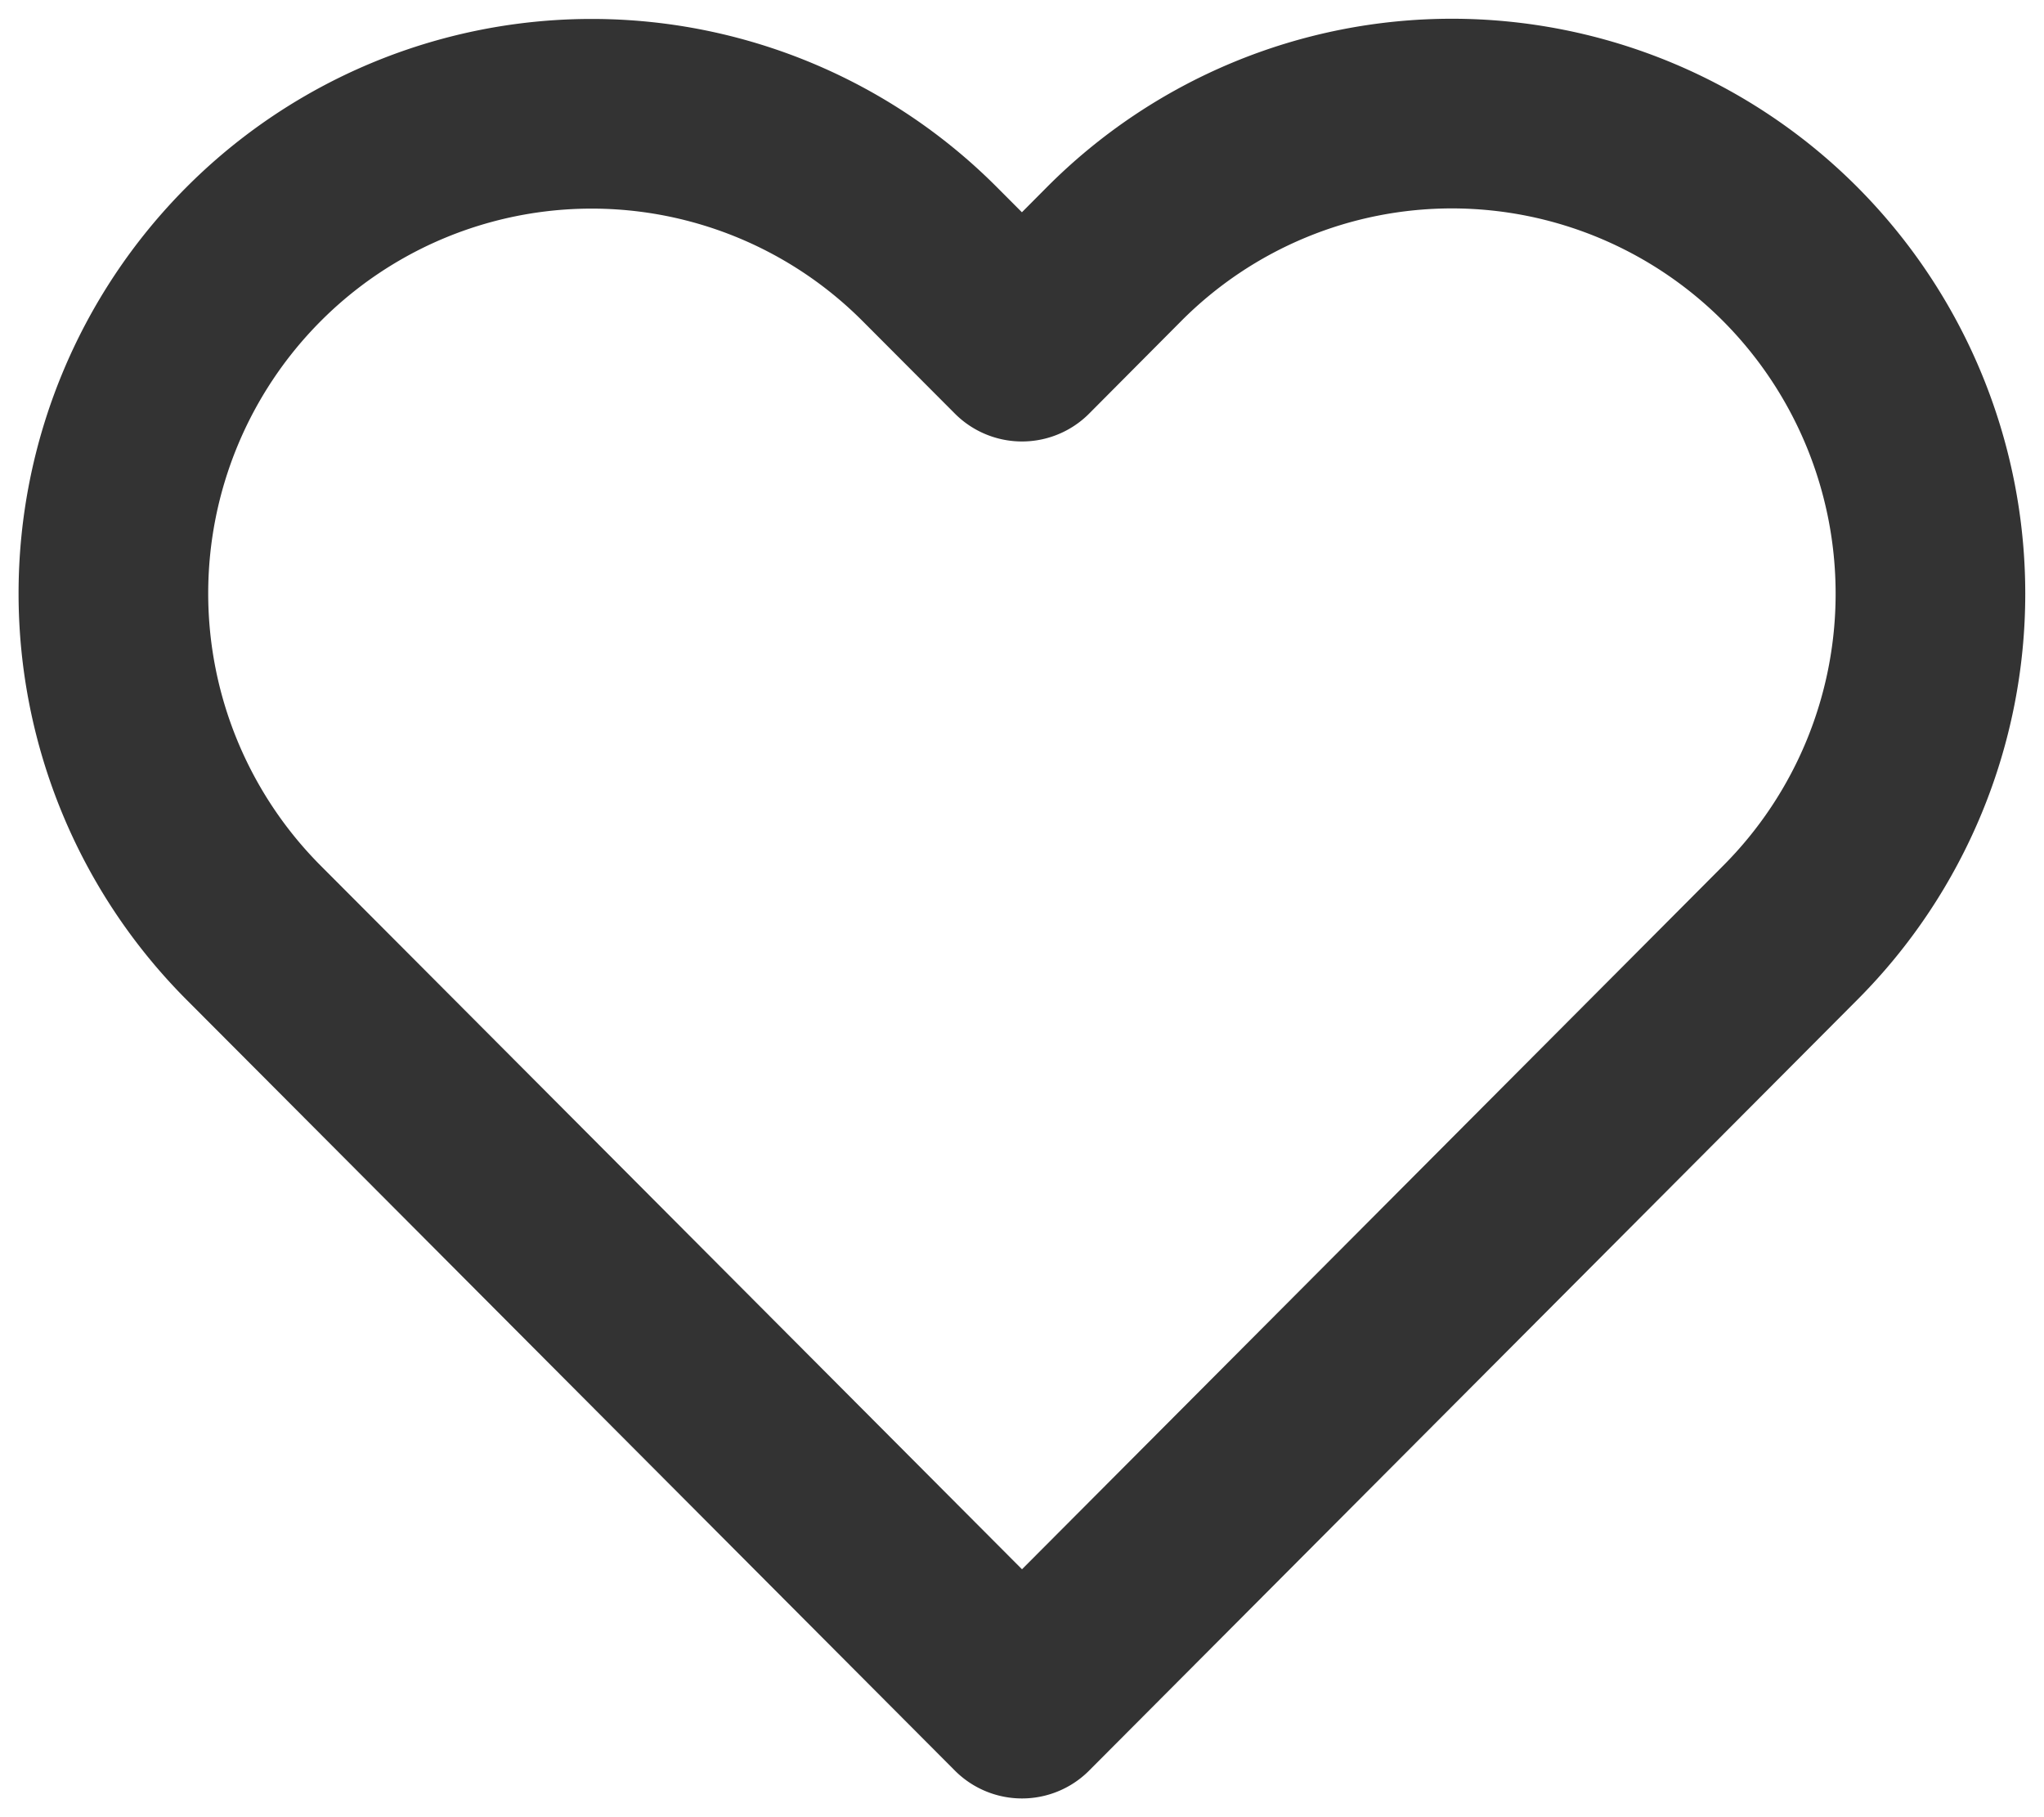 <svg width="18" height="16" fill="none" xmlns="http://www.w3.org/2000/svg"><path d="M15.766 2.238A4.21 4.21 0 0012.79 1a4.198 4.198 0 00-2.98 1.238L9 3.052l-.812-.814a4.204 4.204 0 00-5.955 0 4.231 4.231 0 000 5.974l.812.814L9 15l5.955-5.974.811-.814A4.225 4.225 0 0017 5.225a4.237 4.237 0 00-1.234-2.987v0z" stroke="#333" stroke-width="1.67" stroke-linecap="round" stroke-linejoin="round"/></svg>
